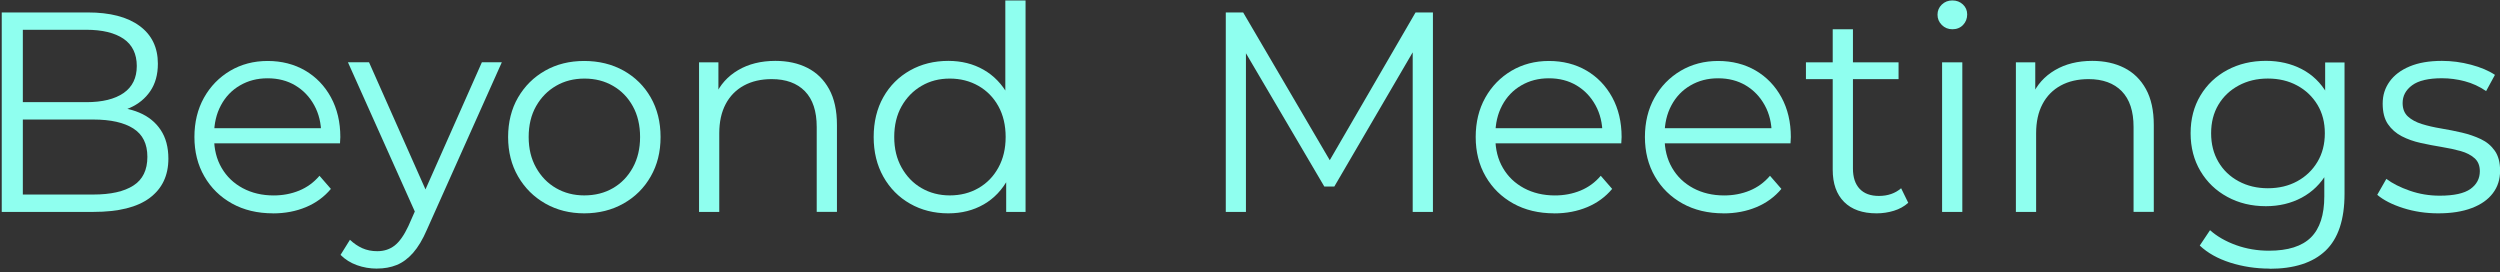 <svg width="459" height="50" viewBox="0 0 459 50" fill="none" xmlns="http://www.w3.org/2000/svg">
<rect x="0" y="0" width="459" height="50" fill="#333333" stroke="none"/>
<g clip-path="url(#clip0_2375_254)">
<path d="M0.32 38.906V2.285H16.117C20.199 2.285 23.366 3.103 25.61 4.747C27.861 6.39 28.986 8.709 28.986 11.703C28.986 13.692 28.521 15.365 27.598 16.723C26.675 18.081 25.422 19.11 23.831 19.808C22.24 20.505 20.507 20.851 18.623 20.851L19.516 19.597C21.85 19.597 23.869 19.958 25.557 20.671C27.245 21.383 28.566 22.449 29.504 23.86C30.442 25.271 30.915 27.027 30.915 29.12C30.915 32.227 29.774 34.628 27.486 36.339C25.204 38.05 21.76 38.906 17.152 38.906H0.32ZM4.192 35.716H17.115C20.327 35.716 22.78 35.169 24.491 34.066C26.202 32.97 27.058 31.214 27.058 28.805C27.058 26.396 26.202 24.7 24.491 23.597C22.78 22.502 20.327 21.946 17.115 21.946H3.772V18.757H15.854C18.781 18.757 21.062 18.202 22.683 17.084C24.304 15.965 25.114 14.307 25.114 12.116C25.114 9.924 24.304 8.221 22.683 7.118C21.062 6.022 18.788 5.467 15.854 5.467H4.192V35.701V35.716Z" fill="#8FFFEF"/>
<path d="M50.133 39.169C47.274 39.169 44.76 38.569 42.599 37.368C40.438 36.167 38.742 34.509 37.526 32.4C36.303 30.292 35.695 27.875 35.695 25.159C35.695 22.442 36.281 20.033 37.451 17.94C38.622 15.846 40.228 14.203 42.261 12.994C44.303 11.794 46.591 11.193 49.143 11.193C51.694 11.193 54.013 11.779 56.024 12.949C58.028 14.12 59.604 15.756 60.759 17.865C61.907 19.973 62.485 22.405 62.485 25.166C62.485 25.339 62.478 25.526 62.455 25.714C62.44 25.909 62.425 26.104 62.425 26.314H38.517V23.538H60.437L58.973 24.633C58.973 22.645 58.546 20.874 57.69 19.32C56.835 17.767 55.679 16.559 54.208 15.681C52.745 14.81 51.049 14.375 49.135 14.375C47.222 14.375 45.563 14.81 44.062 15.681C42.562 16.551 41.391 17.775 40.558 19.343C39.718 20.911 39.305 22.705 39.305 24.731V25.309C39.305 27.402 39.763 29.241 40.693 30.832C41.616 32.423 42.907 33.654 44.565 34.547C46.224 35.432 48.115 35.882 50.239 35.882C51.912 35.882 53.473 35.59 54.921 34.997C56.369 34.404 57.615 33.496 58.658 32.273L60.752 34.682C59.529 36.145 58.005 37.263 56.174 38.028C54.343 38.794 52.332 39.177 50.133 39.177V39.169Z" fill="#8FFFEF"/>
<path d="M69.217 49.315C67.927 49.315 66.696 49.105 65.533 48.684C64.362 48.264 63.364 47.634 62.523 46.801L64.249 44.024C64.947 44.685 65.705 45.203 66.523 45.57C67.341 45.938 68.257 46.118 69.27 46.118C70.493 46.118 71.543 45.78 72.436 45.097C73.322 44.415 74.17 43.221 74.973 41.518L76.751 37.488L77.172 36.91L88.473 11.434H92.135L78.372 42.193C77.607 43.972 76.759 45.383 75.836 46.433C74.913 47.476 73.907 48.219 72.827 48.654C71.746 49.09 70.538 49.307 69.217 49.307V49.315ZM76.541 39.687L63.882 11.434H67.754L78.95 36.648L76.541 39.679V39.687Z" fill="#8FFFEF"/>
<path d="M107.262 39.169C104.613 39.169 102.234 38.569 100.118 37.368C98.009 36.167 96.343 34.509 95.12 32.4C93.897 30.292 93.289 27.875 93.289 25.159C93.289 22.442 93.897 19.981 95.12 17.887C96.343 15.793 97.994 14.158 100.088 12.972C102.182 11.786 104.568 11.193 107.254 11.193C109.941 11.193 112.387 11.786 114.503 12.972C116.612 14.158 118.271 15.793 119.471 17.887C120.672 19.981 121.28 22.405 121.28 25.159C121.28 27.913 120.679 30.292 119.471 32.4C118.271 34.509 116.605 36.167 114.473 37.368C112.35 38.569 109.941 39.169 107.254 39.169H107.262ZM107.262 35.875C109.251 35.875 111.007 35.432 112.545 34.539C114.076 33.654 115.291 32.393 116.184 30.772C117.077 29.151 117.52 27.275 117.52 25.151C117.52 23.027 117.077 21.106 116.184 19.5C115.299 17.895 114.083 16.649 112.545 15.763C111.007 14.87 109.266 14.428 107.314 14.428C105.363 14.428 103.615 14.87 102.084 15.763C100.546 16.656 99.33 17.902 98.422 19.5C97.514 21.106 97.064 22.99 97.064 25.151C97.064 27.312 97.514 29.151 98.422 30.772C99.33 32.393 100.546 33.654 102.084 34.539C103.615 35.425 105.348 35.875 107.262 35.875Z" fill="#8FFFEF"/>
<path d="M142.362 11.178C144.59 11.178 146.556 11.605 148.245 12.461C149.933 13.316 151.262 14.615 152.222 16.356C153.183 18.097 153.663 20.295 153.663 22.944V38.898H149.948V23.312C149.948 20.415 149.228 18.232 147.78 16.746C146.331 15.268 144.298 14.525 141.686 14.525C139.735 14.525 138.032 14.915 136.583 15.703C135.135 16.491 134.017 17.624 133.236 19.102C132.449 20.588 132.058 22.374 132.058 24.468V38.906H128.344V11.44H131.901V18.975L131.323 17.564C132.193 15.575 133.589 14.014 135.51 12.881C137.431 11.748 139.713 11.178 142.362 11.178Z" fill="#8FFFEF"/>
<path d="M174.116 39.17C171.497 39.17 169.156 38.577 167.077 37.391C164.999 36.206 163.37 34.555 162.185 32.446C160.999 30.337 160.406 27.906 160.406 25.152C160.406 22.398 160.999 19.922 162.185 17.828C163.37 15.734 164.999 14.106 167.077 12.935C169.149 11.764 171.497 11.179 174.116 11.179C176.525 11.179 178.679 11.719 180.578 12.8C182.476 13.881 183.992 15.457 185.133 17.535C186.266 19.614 186.829 22.15 186.829 25.145C186.829 28.139 186.273 30.638 185.155 32.731C184.037 34.825 182.529 36.423 180.63 37.519C178.732 38.614 176.555 39.17 174.116 39.17ZM174.379 35.876C176.33 35.876 178.086 35.433 179.64 34.54C181.193 33.647 182.416 32.394 183.302 30.773C184.195 29.152 184.637 27.276 184.637 25.152C184.637 23.028 184.195 21.107 183.302 19.501C182.416 17.895 181.193 16.65 179.64 15.764C178.086 14.879 176.338 14.428 174.379 14.428C172.42 14.428 170.732 14.871 169.201 15.764C167.663 16.657 166.447 17.903 165.539 19.501C164.631 21.107 164.181 22.991 164.181 25.152C164.181 27.313 164.631 29.152 165.539 30.773C166.447 32.394 167.663 33.654 169.201 34.54C170.732 35.425 172.466 35.876 174.379 35.876ZM184.735 38.907V30.638L185.103 25.092L184.577 19.546V0.088H188.292V38.907H184.735Z" fill="#8FFFEF"/>
<path d="M225.054 38.906V2.285H228.243L244.985 30.846H243.312L259.896 2.285H263.085V38.906H259.371V8.093H260.256L244.978 34.253H243.147L227.763 8.093H228.754V38.906H225.039H225.054Z" fill="#8FFFEF"/>
<path d="M285.376 39.169C282.516 39.169 280.003 38.569 277.841 37.368C275.68 36.167 273.984 34.509 272.769 32.4C271.545 30.292 270.938 27.875 270.938 25.159C270.938 22.442 271.523 20.033 272.693 17.94C273.864 15.846 275.47 14.203 277.504 12.994C279.545 11.794 281.834 11.193 284.385 11.193C286.936 11.193 289.255 11.779 291.266 12.949C293.27 14.12 294.846 15.756 296.002 17.865C297.15 19.973 297.728 22.405 297.728 25.166C297.728 25.339 297.72 25.526 297.698 25.714C297.683 25.909 297.668 26.104 297.668 26.314H273.759V23.538H295.679L294.216 24.633C294.216 22.645 293.788 20.874 292.932 19.32C292.077 17.767 290.921 16.559 289.45 15.681C287.987 14.81 286.291 14.375 284.378 14.375C282.464 14.375 280.806 14.81 279.305 15.681C277.804 16.551 276.633 17.775 275.8 19.343C274.96 20.911 274.547 22.705 274.547 24.731V25.309C274.547 27.402 275.005 29.241 275.935 30.832C276.858 32.423 278.149 33.654 279.807 34.547C281.466 35.432 283.357 35.882 285.481 35.882C287.154 35.882 288.715 35.59 290.163 34.997C291.612 34.404 292.857 33.496 293.9 32.273L295.994 34.682C294.771 36.145 293.248 37.263 291.417 38.028C289.585 38.794 287.574 39.177 285.376 39.177V39.169Z" fill="#8FFFEF"/>
<path d="M316.446 39.169C313.587 39.169 311.073 38.569 308.912 37.368C306.75 36.167 305.055 34.509 303.839 32.4C302.616 30.292 302.008 27.875 302.008 25.159C302.008 22.442 302.593 20.033 303.764 17.94C304.934 15.846 306.54 14.203 308.574 12.994C310.615 11.794 312.904 11.193 315.455 11.193C318.007 11.193 320.326 11.779 322.337 12.949C324.34 14.12 325.916 15.756 327.072 17.865C328.22 19.973 328.798 22.405 328.798 25.166C328.798 25.339 328.79 25.526 328.768 25.714C328.753 25.909 328.738 26.104 328.738 26.314H304.829V23.538H326.749L325.286 24.633C325.286 22.645 324.858 20.874 324.003 19.32C323.147 17.767 321.992 16.559 320.521 15.681C319.057 14.81 317.361 14.375 315.448 14.375C313.534 14.375 311.876 14.81 310.375 15.681C308.874 16.551 307.704 17.775 306.871 19.343C306.03 20.911 305.617 22.705 305.617 24.731V25.309C305.617 27.402 306.075 29.241 307.006 30.832C307.929 32.423 309.219 33.654 310.878 34.547C312.536 35.432 314.427 35.882 316.551 35.882C318.224 35.882 319.785 35.59 321.234 34.997C322.682 34.404 323.928 33.496 324.971 32.273L327.064 34.682C325.841 36.145 324.318 37.263 322.487 38.028C320.656 38.794 318.645 39.177 316.446 39.177V39.169Z" fill="#8FFFEF"/>
<path d="M331.57 14.526V11.442H348.575V14.526H331.57ZM344.545 39.17C341.964 39.17 339.975 38.472 338.579 37.076C337.183 35.681 336.486 33.715 336.486 31.163V5.371H340.2V30.953C340.2 32.559 340.613 33.797 341.431 34.668C342.249 35.538 343.427 35.973 344.965 35.973C346.601 35.973 347.967 35.501 349.048 34.562L350.353 37.234C349.618 37.894 348.74 38.382 347.712 38.697C346.684 39.013 345.626 39.17 344.545 39.17Z" fill="#8FFFEF"/>
<path d="M358.451 5.371C357.685 5.371 357.04 5.108 356.515 4.583C355.989 4.057 355.727 3.434 355.727 2.699C355.727 1.964 355.989 1.348 356.515 0.838C357.04 0.335 357.685 0.08 358.451 0.08C359.216 0.08 359.861 0.32 360.387 0.815C360.912 1.303 361.175 1.911 361.175 2.647C361.175 3.412 360.919 4.057 360.417 4.583C359.914 5.108 359.254 5.371 358.458 5.371H358.451ZM356.567 38.907V11.441H360.282V38.907H356.567Z" fill="#8FFFEF"/>
<path d="M384.135 11.178C386.364 11.178 388.33 11.605 390.018 12.461C391.707 13.316 393.035 14.615 393.996 16.356C394.956 18.097 395.436 20.295 395.436 22.944V38.898H391.722V23.312C391.722 20.415 391.001 18.232 389.553 16.746C388.105 15.268 386.071 14.525 383.46 14.525C381.509 14.525 379.805 14.915 378.357 15.703C376.908 16.491 375.79 17.624 375.01 19.102C374.222 20.588 373.832 22.374 373.832 24.468V38.906H370.117V11.44H373.674V18.975L373.096 17.564C373.967 15.575 375.363 14.014 377.284 12.881C379.205 11.748 381.486 11.178 384.135 11.178Z" fill="#8FFFEF"/>
<path d="M416.011 37.857C413.392 37.857 411.043 37.294 408.949 36.153C406.855 35.02 405.212 33.444 404.004 31.418C402.803 29.4 402.195 27.073 402.195 24.462C402.195 21.85 402.796 19.539 404.004 17.528C405.204 15.524 406.855 13.963 408.949 12.845C411.043 11.727 413.399 11.172 416.011 11.172C418.449 11.172 420.648 11.675 422.599 12.688C424.55 13.701 426.104 15.202 427.252 17.19C428.4 19.179 428.978 21.603 428.978 24.462C428.978 27.321 428.4 29.745 427.252 31.733C426.104 33.722 424.55 35.238 422.599 36.288C420.648 37.332 418.449 37.857 416.011 37.857ZM416.693 49.316C414.18 49.316 411.778 48.948 409.474 48.22C407.171 47.485 405.31 46.442 403.876 45.083L405.76 42.262C407.051 43.41 408.649 44.325 410.548 45.008C412.446 45.691 414.465 46.029 416.588 46.029C420.078 46.029 422.637 45.218 424.28 43.598C425.916 41.977 426.742 39.455 426.742 36.041V29.189L427.267 24.484L426.899 19.779V11.464H430.456V35.583C430.456 40.326 429.293 43.808 426.974 46.022C424.655 48.235 421.226 49.346 416.693 49.346V49.316ZM416.378 34.562C418.404 34.562 420.198 34.135 421.766 33.279C423.335 32.424 424.573 31.238 425.481 29.722C426.389 28.206 426.839 26.451 426.839 24.462C426.839 22.473 426.389 20.732 425.481 19.231C424.573 17.731 423.335 16.552 421.766 15.704C420.198 14.849 418.397 14.421 416.378 14.421C414.36 14.421 412.604 14.849 411.013 15.704C409.422 16.56 408.191 17.738 407.298 19.231C406.405 20.732 405.962 22.473 405.962 24.462C405.962 26.451 406.405 28.206 407.298 29.722C408.184 31.238 409.422 32.424 411.013 33.279C412.596 34.135 414.39 34.562 416.378 34.562Z" fill="#8FFFEF"/>
<path d="M447.657 39.169C445.391 39.169 443.245 38.846 441.219 38.2C439.192 37.555 437.609 36.745 436.461 35.769L438.134 32.842C439.252 33.683 440.678 34.403 442.427 35.011C444.168 35.619 445.999 35.927 447.92 35.927C450.539 35.927 452.422 35.514 453.571 34.696C454.719 33.878 455.297 32.79 455.297 31.424C455.297 30.411 454.974 29.616 454.328 29.045C453.683 28.475 452.835 28.032 451.792 27.739C450.749 27.447 449.578 27.192 448.288 26.982C446.997 26.771 445.714 26.531 444.445 26.246C443.17 25.968 442.014 25.556 440.963 25.015C439.92 24.475 439.072 23.732 438.427 22.794C437.782 21.856 437.459 20.596 437.459 19.027C437.459 17.459 437.879 16.183 438.712 14.997C439.553 13.812 440.776 12.881 442.404 12.198C444.025 11.515 446.006 11.178 448.34 11.178C450.119 11.178 451.897 11.41 453.676 11.883C455.454 12.356 456.917 12.971 458.073 13.744L456.452 16.723C455.229 15.883 453.923 15.283 452.527 14.915C451.132 14.547 449.736 14.367 448.34 14.367C445.864 14.367 444.04 14.795 442.877 15.65C441.706 16.506 441.121 17.594 441.121 18.922C441.121 19.965 441.444 20.791 442.089 21.384C442.734 21.976 443.59 22.442 444.656 22.772C445.721 23.102 446.884 23.372 448.16 23.582C449.436 23.792 450.704 24.047 451.98 24.34C453.255 24.64 454.419 25.038 455.484 25.541C456.55 26.044 457.405 26.764 458.051 27.687C458.696 28.61 459.019 29.826 459.019 31.327C459.019 32.932 458.576 34.321 457.683 35.484C456.797 36.654 455.507 37.563 453.811 38.2C452.122 38.846 450.074 39.169 447.665 39.169H447.657Z" fill="#8FFFEF"/>
</g>
<defs>
<clipPath id="clip0_2375_254">
<rect width="458.688" height="49.228" fill="white" transform="translate(0.32 0.088)"/>
</clipPath>
</defs>
</svg>
